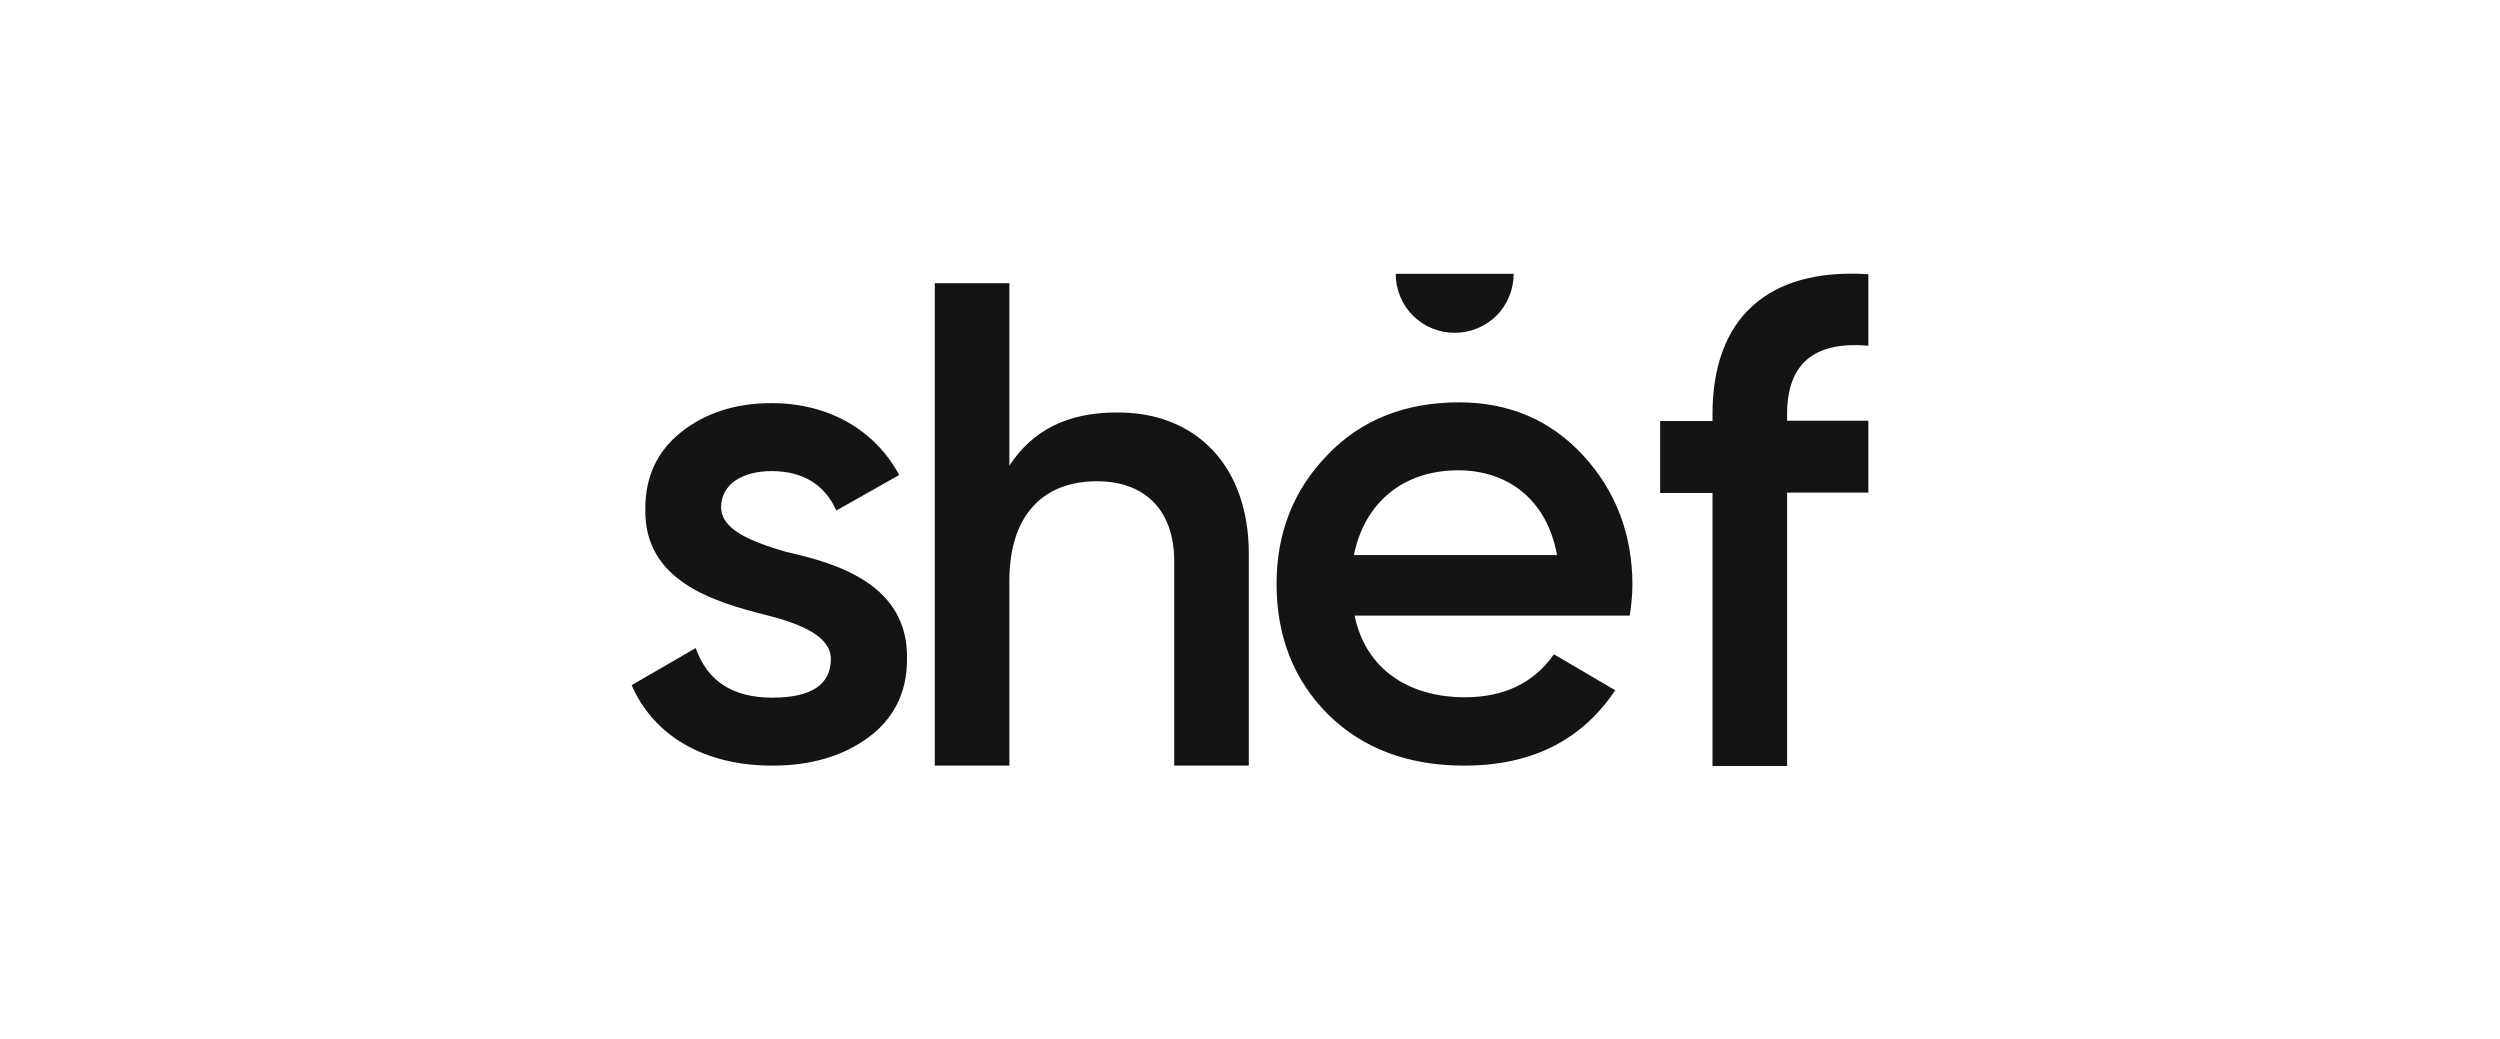 <?xml version="1.0" encoding="utf-8"?>
<!-- Generator: Adobe Illustrator 24.1.1, SVG Export Plug-In . SVG Version: 6.00 Build 0)  -->
<svg version="1.1" id="Layer_1" xmlns="http://www.w3.org/2000/svg" xmlns:xlink="http://www.w3.org/1999/xlink" x="0px" y="0px"
	 viewBox="0 0 640 266" style="enable-background:new 0 0 640 266;" xml:space="preserve">
<style type="text/css">
	.st0{display:none;fill:#FFFFFF;}
	.st1{display:none;}
	.st2{display:inline;fill-rule:evenodd;clip-rule:evenodd;fill:#FFFFFF;}
	.st3{display:inline;fill:#FFFFFF;}
	.st4{display:inline;opacity:0.5;fill:#FFFFFF;enable-background:new    ;}
	.st5{display:inline;}
	.st6{fill:#FFFFFF;}
	.st7{fill:#141414;}
</style>
<path class="st0" d="M120.8,142.1l-24.4-5.6c-16.1-3.9-16.1-15.4-16.1-15.4c0-17.7,16.7-17.7,16.7-17.7c9.2,0,16.7,8.2,16.7,17.7
	h71.7C183.6,81.7,151.8,60,95.6,60c-34-0.1-60.6,7.9-76.9,23.1C8.1,92.8,2.5,105.7,2.5,120.3c0,28,16.4,46.9,50.3,54.5l42.3,9.5l0,0
	c7.5,1.8,16.3,3.6,16.5,11.6c-0.2,23.5-33.3,23.4-33.5,0L0,195.7c0.1,41,32.5,63.7,91.2,63.8c33.7,0.1,59.2-7.7,75.7-23.1
	c10.8-10.1,16.1-22.7,16.1-38.8C183.1,169.2,165.1,152.2,120.8,142.1z M293.2,163.2l-0.1,37.4c0,6.4-5.1,11.7-11.4,11.7
	s-11.4-5.2-11.4-11.7l0.1-76.2l67.2,0.1l0.1-55.6l-67.2-0.1l0.1-42.1l-69.8,30.1l-0.3,132.4c-0.1,44.6,28.3,70.3,77.8,70.4
	c49.3,0.1,82.5-28.1,82.5-70v-26.1L293.2,163.2z M469.6,259.5L470,72.2L376.2,72l-0.1,55.8h19.3l-0.3,131.5L469.6,259.5z
	 M474.3,28.6c0.5,10.4-7,17.7-15.8,21.3c-9,3.8-18.5,4.6-26,4.8c-7.4-0.2-16.9-1.1-26-4.8c-8.8-3.6-16.2-10.9-15.8-21.3
	c-0.5-10.4,7-17.7,15.8-21.3c9-3.8,18.5-4.6,26-4.8c7.4,0.2,16.9,1.1,26,4.8C467.3,10.8,474.8,18.2,474.3,28.6z M625.7,144.1
	c2.2,0,9.3,0.1,14.1,1.2l0.1-74.5c-4.1-0.6-8.3-0.9-12.4-0.9c-10.3,0-18.9,1.8-25.4,5.4c-22.4,12.6-27.9,24.5-31.3,59.3l-0.1,0.9
	h-8.5l0.1-63.3L489.8,72l-0.4,187.4l74.4,0.2l0.1-58.1C564,165.4,587.1,144,625.7,144.1z"/>
<g class="st1">
	<path class="st2" d="M356,238.6l-17-63.5h-22.4l-17.2,63.5l-14.1-56.5c-5.1,6.6-11.4,11.4-19,14.3c-0.6,0.2-1.3,0.5-2,0.7
		l20.3,67.5h26.5l16.7-57.3l16.5,57.3h26.5l27-89.5H372L356,238.6z"/>
	<path class="st2" d="M279,175.9c4.2-5.8,6.3-12.4,6.3-19.4c0-7.6-2.5-14.2-7.5-19.6c-5-5.5-11.4-8.3-19-8.3c-7.2,0-13.2,1.9-18,5.8
		c-5,4-7.5,8.7-7.5,13.9c0,3.4,1.1,6.5,3.2,9.1c1.6,1.9,4.5,4.2,9.7,4.2c3.5,0,6.5-1.2,8.9-3.6c2.4-2.4,3.7-5.2,3.7-8.4
		c0-2.6-0.9-5.2-2.7-7.8c-1-1.4-1.1-2-1-2c0.3-0.2,1.2-0.5,3.6-0.5c3.8,0,6.8,1.2,9.2,3.8c2.5,2.6,3.7,5.9,3.7,10
		c0,7.2-2.9,12.4-8.7,15.9c-6.3,3.8-16.9,5.8-31.4,5.8c-18,0-30.2,3.4-37.4,10.4c-7.1,6.9-10.7,14.7-10.7,23.2
		c0,6.1,2.2,11.3,6.5,15.5s9.5,6.3,15.4,6.3c5.1,0,9.4-1.6,12.8-4.8c3.4-3.2,5.1-7.3,5.1-12.2c0-3.7-1.2-6.6-3.5-8.8
		c-2.3-2.1-4.9-3.2-8-3.2c-3.3,0-6.1,1.3-8.3,3.8c-2,2.4-3,5.4-3,8.9c0,0.4,0,1,0.1,2l0.1,1c0,0.2,0,0.4,0,0.5c-0.1,0-0.2,0-0.3,0
		c-1.1,0-2.4-0.8-3.7-2.3c-1.5-1.6-2.2-3.7-2.2-6.4c0-4.7,2.2-8.5,6.9-11.7c5-3.5,10.6-5.2,17-5.2c7.9,0,14,2.1,18.5,6.5
		c4.5,4.3,6.7,9.3,6.7,15.1c0,9-4.6,16.6-14.2,23.3c-9.8,6.8-21.8,10.3-35.7,10.3c-14.5,0-26.8-4.4-36.5-13
		c-9.6-8.5-14.5-17.6-14.5-27c0-4.5,1.4-8.3,4.4-11.6c2.9-3.2,5.8-4.7,8.8-4.7c2.2,0,4.7,1.1,7.2,3.3c3.7,3.1,6.8,4.6,9.6,4.6
		c3.5,0,5.5-1.6,6.6-2.9c1.4-1.7,2.1-3.6,2.1-5.6c0-4-2.1-10.7-16.3-10.7c-0.6,0-0.7-0.1-0.7-0.1s-0.6-0.6-1.6-3.2
		c-0.7-1.9-1.1-4.3-1.1-7.2c0-6.4,2.6-12.1,8-17.1c5.4-5.1,11.1-7.6,17.2-7.6c3.6,0,6.6,0.9,9.1,2.8c2.2,1.7,3.3,3.8,3.3,6.5
		c0,2-0.4,4.1-1.2,6.1c-1,2.4-1.2,3.4-1.2,4.2c0,3,2.1,5.1,5,5.1c3.5,0,6.6-2.1,9.4-6.2c2.4-3.7,3.7-7.8,3.7-12.2
		c0-6-2.6-11.1-7.7-15.4c-4.9-4.1-11.1-6.1-18.4-6.1c-6.4,0-12.6,1.7-18.5,5.1c-5.8,3.3-10.7,7.8-14.4,13.2
		c-3.9,5.6-5.8,11.8-5.8,18.3c0,4.5,1,9.3,2.9,14.4c-8.5,1.9-15.1,5.6-19.8,11.2c-5.4,6.4-8.2,14.4-8.2,23.7
		c0,7.5,1.8,14.7,5.3,21.3c3.5,6.5,8.4,12.1,14.5,16.6c6,4.4,12.3,7.8,18.9,10.1c6.6,2.3,15.3,3.5,25.9,3.5c13,0,24.1-2,33.2-5.9
		c9.2-3.9,17.1-10,23.6-18.1c6.6-8.3,9.9-17,9.9-26c0-9.4-3.3-17.5-9.9-24.3c7-0.7,12.6-1.8,17.1-3.5
		C269.6,185.8,274.9,181.7,279,175.9z M181.9,0h23.4v18.8h16.9V38h-16.9v34.6c0,13.4,4.1,16.1,13.3,16.1c1.5,0,2.4,0,4.3-0.2v20.2
		c0,0-3.6,0.9-10.2,0.9c-21.5,0-31-12-31-36.3V38h-9.5V18.8h9.6L181.9,0L181.9,0z M282.7,42.8c-17.7,0-24.3,11-24.3,28.8v36.8h-23.8
		V18.8h23.2V34c4-8.9,12.9-15.2,24.8-15.2v24H282.7z M295.1,70.5V18.8h23.8v54.4c0,9.9,6.9,16.1,15,16.1c9.8,0,16-7.2,16-16.8V18.8
		h23.8v89.5h-23.3V97.9c-3.8,6.2-12.4,12.7-24.1,12.7C300.6,110.6,295.1,89.5,295.1,70.5z M386.5,94l13.9-12.3
		c4.5,5.1,10.5,9.8,20.7,9.8c6.7,0,11-2.9,11-8c0-13.7-42.5-8.4-42.5-40.2c0-16.6,14.3-26.5,32.7-26.5c17,0,26.5,8.9,30.8,15.9
		l-15.7,11.6c-2.8-3.4-7.8-8.6-16.2-8.6c-5.5,0-9.3,2.7-9.3,7.2c0,14.2,42.7,7.4,42.7,39.4c0,17.5-15.2,28.4-34.6,28.4
		C402.3,110.6,391.3,101.7,386.5,94z"/>
	<path class="st2" d="M474.3,0h23.4v18.8h16.9V38h-16.9v34.6c0,13.4,4.1,16.1,13.3,16.1c1.5,0,2.4,0,4.3-0.2v20.2
		c0,0-3.6,0.9-10.2,0.9c-21.5,0-31-12-31-36.3V38h-9.5V18.8h9.6V0H474.3z M419.9,140.9c-7.8,0-13.8,5.8-13.8,13.5s6,13.5,13.8,13.5
		c7.9,0,13.9-5.8,13.9-13.5S427.8,140.9,419.9,140.9z"/>
	<path class="st2" d="M408.1,264.7h23.8v-89.5h-23.8V264.7z M449.8,264.7h23.8V140.9h-23.8V264.7z M491.4,264.7h23.8V140.9h-23.8
		L491.4,264.7L491.4,264.7z"/>
</g>
<g class="st1">
	<path class="st3" d="M1.1,147.3l72.3,71.8C36.5,212.9,7.3,183.9,1.1,147.3z M0,128.8l93,92.4c5.5-0.3,10.9-1.1,16.1-2.4L2.4,112.8
		C1.1,118,0.3,123.3,0,128.8z M7,99l116,115.3c4.2-1.8,8.3-3.9,12.1-6.3L13.4,86.9C10.9,90.8,8.8,94.8,7,99z M21.2,75.3
		c16.2-18.7,40.2-30.6,67-30.6c48.8,0,88.3,39.3,88.3,87.8c0,26.6-11.9,50.5-30.7,66.6L21.2,75.3z M242.8,184.3h61.7v-15.1h-43.7V85
		h-18L242.8,184.3L242.8,184.3z M319.3,184.3h17.6v-74.5h-17.6V184.3z M328.2,99.2c5.6,0,10.1-4.3,10.1-9.5c0-5.3-4.6-9.6-10.1-9.6
		c-5.6,0-10.2,4.3-10.2,9.6C318,95,322.5,99.2,328.2,99.2z M372.5,140.7c0-10.8,6.5-17,15.8-17c9.1,0,14.5,6,14.5,15.9v44.7h17.6
		v-47.4c0-17.8-10.1-28-25.5-28c-11.2,0-18.8,5.3-22.2,13.6h-0.9v-12.7H355v74.5h17.6v-43.6L372.5,140.7L372.5,140.7z M471.1,185.8
		c17.4,0,29.3-8.5,32.4-21.4l-16.4-1.8c-2.4,6.3-8.2,9.6-15.8,9.6c-11.3,0-18.9-7.5-19-20.2h51.9v-5.4c0-26.1-15.7-37.6-34-37.6
		c-21.3,0-35.3,15.7-35.3,38.6C435,170.9,448.7,185.8,471.1,185.8z M452.4,140c0.5-9.5,7.6-17.5,18-17.5c10.1,0,16.9,7.4,17,17.5
		H452.4z M540.5,185.8c11.7,0,18.7-5.5,21.9-11.7h0.6v10.2h16.9v-49.9c0-19.7-16.1-25.6-30.3-25.6c-15.7,0-27.7,7-31.6,20.6
		l16.4,2.3c1.7-5.1,6.7-9.5,15.3-9.5c8.1,0,12.6,4.2,12.6,11.5v0.3c0,5-5.3,5.3-18.4,6.7c-14.5,1.6-28.3,5.9-28.3,22.6
		C515.6,178.1,526.3,185.8,540.5,185.8z M545.1,172.9c-7.3,0-12.6-3.3-12.6-9.8c0-6.7,5.9-9.6,13.7-10.7c4.6-0.6,13.8-1.8,16.1-3.6
		v8.8C562.4,165.9,555.7,172.9,545.1,172.9z M597.5,184.3h17.6v-43.8c0-9.5,7.1-16.1,16.8-16.1c3,0,6.6,0.5,8.1,1v-16.1
		c-1.6-0.3-4.4-0.5-6.3-0.5c-8.5,0-15.7,4.8-18.4,13.5h-0.8v-12.4h-17L597.5,184.3L597.5,184.3z"/>
</g>
<g class="st1">
	<path class="st3" d="M63.8,208.5c-17.7,0-35-7.4-46.8-20C4.9,175.3-1.3,156.7,0.2,137.6c1.3-17,8.7-34.3,20.8-48.8
		c10.4-12.4,23.1-21.6,36.7-26.7c15.3-5.7,31.7-6.1,46-1.2c13.8,4.7,25.8,14.6,33,27.2c7.3,12.5,9.8,27.8,7,42
		c-3.5,17.2-16.1,35.8-35.8,36.1c-10.1,0.2-18.4-4.8-26.3-9.5c-2.9-1.7-5.6-3.3-8.3-4.7c-1.9,5.3-4.2,10.5-7.4,15.3
		c-3.3,5-6.8,8.6-10.9,10.9c-5.6,3.2-12.2,3.8-17.5,1.6c-8.4-3.4-13-13.8-10.4-23.1c1.9-6.5,6.2-11.8,12.7-15.3
		c7.3-4,17-5.5,25.8-4.1c0.5-1.8,0.9-3.7,1.4-5.5v-0.1c0.1-0.3,0.7-2.7,1.7-6.1c-1.2-0.5-2.4-1-3.5-1.6
		c-11.1-5.5-19.1-14.1-26.2-21.6l8.5-7.9c8,8.6,14.3,14.9,22.8,19.1c0.6,0.3,1.3,0.6,1.9,0.8c2-5.7,4.5-11.7,7.1-15.6
		c3.2-5,6.8-8.6,10.8-11c5.6-3.3,12.1-3.9,17.5-1.7c8.4,3.4,13.1,13.7,10.5,23c-2,7.4-8.1,13.8-16.4,17.2
		c-6.7,2.8-14.2,3.5-21.9,2.3c-0.7,2.3-1.3,4.4-1.6,5.8v0.2c-0.5,2-1.1,4.1-1.6,6.1c3.8,1.8,7.3,3.9,10.9,6c6.8,4,13.3,7.9,20,7.9
		c0.1,0,0.2,0,0.3,0c9.3-0.1,20.9-8.6,24.6-26.8c2.3-11.5,0.3-23.9-5.7-34c-5.9-10.1-15.6-18.1-26.8-22c-11.8-4-25.4-3.7-38.2,1
		C49.9,77.1,38.9,85.2,29.9,96c-10.6,12.7-17.1,27.7-18.2,42.4c-1.2,15.8,4,31.4,13.8,42.1c10.1,10.8,25.2,16.9,40.5,16.3
		c14.8-0.7,29.7-7.7,39.9-19l8.6,7.7c-12.5,13.8-30,22.1-48.1,22.8C65.7,208.5,64.8,208.5,63.8,208.5z M59.1,148.4
		c-4.9,0-9.9,1.1-13.6,3.2c-3.7,2-6.2,4.9-7.1,8.3c-1,3.7,0.7,8.1,3.6,9.3c2,0.8,4.7,0.5,7.2-0.9c2.4-1.3,4.6-3.7,6.9-7.1
		c2.5-3.9,4.5-8.1,6.1-12.5C61.2,148.5,60.2,148.4,59.1,148.4z M83.6,117.6c4.9,0.5,9.6-0.1,13.8-1.8c4.9-2,8.5-5.6,9.6-9.6
		c1-3.7-0.8-8.1-3.7-9.2c-2-0.8-4.7-0.4-7.2,1c-2.4,1.4-4.6,3.8-6.9,7.2C87.3,108.1,85.4,112.8,83.6,117.6z M202.2,171.1h-15V93.8
		h15V171.1z M260.7,145.8c0,15.4-10.3,26.3-25,26.3c-14.6,0-24.8-10.8-24.8-26.3v-29h14.9v29c0,7,3.9,11.4,9.9,11.4
		c6.1,0,9.9-4.4,9.9-11.4v-29h15v29H260.7z M321.4,140.4V171h-15v-28.7c0-7.1-4.1-11.7-10.3-11.7c-6.3,0-10.3,4.6-10.3,11.7V171h-15
		v-54.2h15v7.1c3.3-5.2,8.2-8.2,14.2-8.2C313.3,115.7,321.4,125,321.4,140.4z M356.2,172.2c-15.6,0-27.5-12-27.5-28.1
		s11.9-28.3,27.5-28.3c10.3,0,18.8,5.3,23,13.3l-12.7,7.5c-1.9-3.7-5.7-5.9-10.3-5.9c-7.5,0-12.8,5.7-12.8,13.3
		c0,7.5,5.3,13.2,12.8,13.2c5.1,0,9.2-2.5,11.3-6.9l13.3,6.2C376.8,166,367.3,172.2,356.2,172.2z M436.4,140.4V171h-15.1v-28.7
		c0-7.1-4.1-11.7-10.3-11.7c-6.3,0-10.3,4.6-10.3,11.7V171h-15.1V93.8h15.1v30.1c3.3-5.2,8.2-8.2,14.2-8.2
		C428.3,115.7,436.4,125,436.4,140.4z M471.2,172.2c-15.6,0-27.5-12-27.5-28.1s11.9-28.3,27.5-28.3c10.3,0,18.8,5.3,23,13.3
		l-12.7,7.5c-1.9-3.7-5.7-5.9-10.3-5.9c-7.5,0-12.8,5.7-12.8,13.3c0,7.5,5.3,13.2,12.8,13.2c5.1,0,9.2-2.5,11.3-6.9l13.3,6.2
		C491.9,166,482.4,172.2,471.2,172.2z M515.7,171.1h-15V93.8h15V171.1z M574.3,145.8c0,15.4-10.3,26.3-25,26.3
		c-14.6,0-24.8-10.8-24.8-26.3v-29h14.9v29c0,7,3.9,11.4,9.9,11.4c6.1,0,9.9-4.4,9.9-11.4v-29h15.1L574.3,145.8L574.3,145.8z
		 M640,143.9c0,15.6-10.8,28.3-24.3,28.3c-7.2,0-12.9-3-16.5-8.7v7.6h-15.1V93.8h15.1v30.7c3.6-5.7,9.3-8.7,16.5-8.7
		C629.2,115.7,640,128.3,640,143.9z M625.4,143.9c0-7.4-5.9-13.3-13.1-13.3c-7.3,0-13.1,5.8-13.1,13.3c0,7.6,5.7,13.3,13.1,13.3
		C619.6,157.3,625.4,151.4,625.4,143.9z"/>
</g>
<g class="st1">
	<path class="st3" d="M106.6,53h38.6v157.6h-21.4V71.7L88.3,210.6h-31L21.5,71.5v139.2H0V53h38.6l33.9,140.5L106.6,53z M214,212.9
		c-12.5,0-22.6-3-30.3-9c-7.6-6-11.4-14.3-11.4-25c0-7.6,1.9-13.9,5.8-18.9c4-5,9.4-8.8,16.2-11.5c6.9-2.8,14.8-4.6,23.6-5.5
		c13-1.4,22.3-2.7,27.7-4s8.1-3.4,8.1-6.3v-0.2c0-5.8-2.4-10.2-7.2-13.1c-4.8-3-11.6-4.5-20.5-4.5c-9.4,0-16.6,1.7-21.7,5.1
		c-5.1,3.3-7.6,8.7-7.6,16h-22.2c0-8.7,2.2-16.1,6.6-22.1c4.4-6.1,10.5-10.7,18.3-13.8c7.8-3.2,16.7-4.8,26.7-4.8
		c9.2,0,17.6,1.5,25.2,4.4c7.6,2.9,13.7,7.1,18.2,12.8c4.5,5.7,6.8,12.8,6.8,21.3V188c0,2.6,0.1,5.2,0.2,7.7
		c0.2,2.4,0.6,4.6,1.2,6.5c0.6,2.2,1.4,4.1,2.2,5.6c0.9,1.4,1.6,2.4,2.2,2.9h-22.5c-0.4-0.4-1-1.3-1.9-2.7c-0.8-1.4-1.5-3.1-2.1-4.9
		c-0.6-1.6-1-3.3-1.2-5.3c-4,4.6-9.4,8.3-16.4,11.1C231.1,211.5,223.1,212.9,214,212.9z M218.7,193.7c6.4,0,12.3-1,17.7-3.1
		c5.3-2.1,9.6-5.3,12.7-9.6c3.2-4.3,4.8-9.8,4.8-16.4v-9.8c-4.3,1.3-9.1,2.4-14.5,3.2c-5.3,0.8-10.8,1.5-16.3,2
		c-9.4,0.9-16.4,2.6-21.1,5c-4.7,2.4-7.1,6.5-7.1,12.2C194.9,188.2,202.8,193.7,218.7,193.7z M389.7,97.1l-35.8,113.5h-30
		L287.2,97.1h23.3l28.3,97.6l27.6-97.6H389.7z M512,175c-0.6,6.1-3,12.1-7.3,18c-4.3,5.8-10.4,10.7-18.4,14.4
		c-8,3.8-17.7,5.7-29.1,5.7s-21.5-2.5-30.3-7.5c-8.7-5-15.4-11.9-20.3-20.7s-7.3-19-7.3-30.6c0-11.7,2.5-21.9,7.4-30.8
		c4.9-8.8,11.7-15.7,20.4-20.6c8.7-5,18.8-7.5,30.2-7.5c11.5,0,21.5,2.5,29.9,7.5c8.5,5,15,11.9,19.6,20.6
		c4.6,8.8,6.9,18.8,6.9,30.2c0,1.3,0,2.8-0.1,4.7c-0.1,1.8-0.2,3-0.3,3.6H422c1.4,9.9,5.2,17.6,11.3,23.2c6.2,5.6,14.5,8.3,24.7,8.3
		c7.1,0,13-1,17.5-2.9c4.6-1.9,8-4.3,10.3-7.2c2.3-2.8,3.6-5.7,3.8-8.5H512V175z M457.5,114.6c-9.4,0-17.2,2.6-23.4,7.8
		c-6.2,5.2-10.2,12.4-11.9,21.6H490c-0.6-8-3.5-14.9-8.9-20.6C475.6,117.5,467.8,114.6,457.5,114.6z M538.8,210.7V97.1h22.6V114
		c4.3-5.8,9.7-10.3,16.1-13.7c6.4-3.3,13.4-5,20.9-5c13,0,23.2,3.8,30.6,11.5c7.4,7.6,11,18,11,31.2v72.6h-22.6v-66.2
		c0-8.3-1.9-15-5.8-20.3c-3.9-5.3-10.6-7.9-20.2-7.9c-5.6,0-10.7,1.4-15.3,4.3c-4.5,2.9-8.1,6.7-10.8,11.6c-2.6,4.9-4,10.4-4,16.6
		v61.9L538.8,210.7L538.8,210.7z"/>
</g>
<g class="st1">
	<path class="st3" d="M46.2,56.2l69,50.8l69-50.8l46.2,86.7l-48.7,48.9v-60l-19.1-4.4L141,198.6l-25.9,11.1l-25.9-11.1l-21.6-71.2
		l-19.1,4.4v60L0,142.9L46.2,56.2z"/>
	<path class="st3" d="M67.8,127.4L57,91.8L0,142.9L67.8,127.4z M162.6,127.4l10.8-35.6l57,51.1L162.6,127.4z"/>
	<path class="st4" d="M67.8,127.4L46.2,56.2l-7.9,14.9L56.7,130L67.8,127.4z"/>
	<path class="st3" d="M0,142.9l48.7-11.1v11.1v48.9l-40-40.3L0,142.9z M230.4,142.9l-48.7-11.1v11.1v48.9l40-40.3L230.4,142.9z"/>
	<path class="st3" d="M0,142.9l48.7-11.1v11.1l-40,8.7L0,142.9z M230.4,142.9l-48.7-11.1v11.1l40,8.7L230.4,142.9z M46.2,56.2
		l69,50.8l69-50.8l-43.1,142.4l-25.9,11.1l-25.9-11.1L46.2,56.2z"/>
	<path class="st3" d="M115.2,209.8l-25.9-11.1L57,91.8l58.2,95.1l58.2-95.1l-32.3,106.8L115.2,209.8z"/>
	<path class="st3" d="M115.2,209.8l-25.9-11.1l25.9-11.8l25.9,11.8L115.2,209.8z"/>
	<path class="st3" d="M46.2,56.2l69,50.8l69-50.8l46.2,86.7l-48.7,48.9v-60l-19.1-4.4L141,198.6l-25.9,11.1l-25.9-11.1l-21.6-71.2
		l-19.1,4.4v60L0,142.9L46.2,56.2z M302.5,141.1l19-25.4v44.6h17.1V88.2h-15l-23.2,30.6l-22.9-30.6h-15.1v72.1h17.2v-44.7l18.6,25.6
		L302.5,141.1L302.5,141.1z M354,160.2h16.8v-55H354V160.2z M352.5,90.5c0,4.7,4,8.6,10,8.6c6.1,0,10.1-3.9,10.1-8.6s-4-8.7-10-8.7
		S352.5,85.8,352.5,90.5z M400.4,132.7c0-9.1,6.6-15.1,15-15.1c8.3,0,15,6.1,15,15.1c0,9.2-6.6,15.3-14.9,15.3
		C407.1,148,400.4,141.9,400.4,132.7z M383.7,132.8c0,16.1,11.7,28.3,28.5,28.3c7.4,0,13.4-2.6,17.7-5.8v1.8
		c0,5.1-2.5,13.6-13.8,13.6c-7.5,0-11.3-3.6-12.7-8h-15.9c0.6,10.1,8.3,21.6,28.7,21.6c19.2,0,30.2-11.7,30.2-28.1v-50.8h-13.5
		l-1,4.6c-4.1-3.3-10.2-6.3-17.9-6.3C395.3,103.5,383.7,116.7,383.7,132.8z M520,130.7c0-17-7.6-27.1-25.5-27.1
		c-6.2,0-11.9,2.4-16.1,5.3l0.1-23.3h-16.6v74.7h16.7v-29c0-8,5.1-13.7,12.6-13.7c7.4,0,11.9,2.8,11.9,13.4v29.3H520V130.7z
		 M537.4,103.6l-8.5,3.2v12.5h8.9v19.5c0,18.5,10.4,21.8,23,21.8h10.9l0.1-13.4h-9.4c-4.5,0-8-1.7-8-8.6v-19.3h16.3v-14h-16.3V90
		l-12,0.1L537.4,103.6z M622,105.3L608.7,138l-0.9-3.4l-12.1-29.3h-18.5l22.6,51.5l-10.6,22.3h18.1l32.7-73.8H622z"/>
</g>
<g class="st1">
	<g class="st5">
		<path class="st6" d="M134.2,160c11,0,17.9-6.3,17.9-16.3l0,0c0-7.8-4-12.1-13.7-14.4l-4.9-1.2c-5.7-1.4-8.1-3.6-8.1-7.3l0,0
			c0-4.4,3.6-7.1,8.7-7.1c5.3,0,8.7,2.8,9.2,6.8l0.1,0.4h7.9v-0.5c-0.6-8.3-6.9-14.5-17.1-14.5c-9.9,0-17,6.2-17,15.4l0,0
			c0,7.7,4.1,12.6,13.5,14.8l4.9,1.1c5.9,1.4,8.3,3.7,8.3,7.4l0,0c0,4.4-3.9,7.5-9.4,7.5c-5.8,0-9.9-2.9-10.3-7.2v-0.4h-8v0.5
			C116.7,154.1,123.5,160,134.2,160z M189,160c10.6,0,18.2-6.9,19.4-17.2v-0.2h-8.1v0.2c-1.2,5.7-5.5,9.3-11.3,9.3
			c-7.8,0-12.7-7.3-12.7-19V133c0-11.7,4.9-19,12.7-19c5.8,0,10.2,4,11.4,10.1v0.1h8.1v-0.3c-1.1-10.5-9-17.9-19.5-17.9
			c-13,0-21.1,10.3-21.1,27v0.1C167.9,149.7,176,160,189,160z M226.1,158.7h8.2v-19.4h9.1l9,19.4h9.4l-10-20.7
			c5.4-2.2,8.7-7.8,8.7-14.6v-0.1c0-9.8-5.9-16-15.8-16h-18.6L226.1,158.7L226.1,158.7z M234.3,132.3v-17.6h9.3
			c5.2,0,8.4,3.4,8.4,8.7v0.1c0,5.5-3,8.8-8.2,8.8H234.3z M275.5,158.7h8.6l3.8-13.3h17l3.9,13.3h8.6l-16.3-51.4h-9.3L275.5,158.7z
			 M296.2,116.8h0.5l6.2,21.5H290L296.2,116.8z M340.1,158.7h8.2V115h14.2v-7.7H326v7.7h14.1V158.7z M397.1,160
			c10.6,0,18.2-6.9,19.4-17.2v-0.2h-8.1v0.2c-1.2,5.7-5.5,9.3-11.3,9.3c-7.8,0-12.7-7.3-12.7-19V133c0-11.7,4.9-19,12.7-19
			c5.8,0,10.2,4,11.4,10.1v0.1h8.1v-0.3c-1.1-10.5-9-17.9-19.5-17.9c-13,0-21.1,10.3-21.1,27v0.1C375.9,149.7,384,160,397.1,160z
			 M434.1,158.7h8.2v-22.3h22.4v22.3h8.2v-51.4h-8.2v21.4h-22.4v-21.4h-8.2V158.7z M492.8,158.7h8.2v-17h10.1
			c9.3,0,15.6-6.9,15.6-17.2v-0.1c0-10.3-6.3-17.2-15.6-17.2h-18.4L492.8,158.7L492.8,158.7z M509.1,114.8c5.9,0,9.3,3.5,9.3,9.7
			v0.1c0,6.2-3.4,9.7-9.3,9.7H501v-19.5H509.1z M537.9,158.7h8.6l3.8-13.3h17l3.9,13.3h8.6l-16.3-51.4h-9.3L537.9,158.7z
			 M558.5,116.8h0.5l6.2,21.5h-12.9L558.5,116.8z M596.1,158.7h17.2c13.8,0,21.6-9.4,21.6-25.9v-0.1c0-16.1-8-25.4-21.6-25.4h-17.2
			V158.7z M604.4,151v-36h7.9c9,0,14.3,6.6,14.3,17.9v0.1c0,11.5-5.2,18-14.3,18H604.4z"/>
	</g>
	<g class="st5">
		<path class="st6" d="M34.5,109.8h42 M34,126.7h42 M34.5,144.6h42"/>
		<path class="st6" d="M21.9,90.2h66.2c1.9,0,3.4,1.5,3.4,3.4v66.1c0,1.9-1.5,3.4-3.4,3.4H21.9c-1.9,0-3.4-1.5-3.4-3.4V93.6
			C18.5,91.8,20,90.2,21.9,90.2z"/>
		<path class="st6" d="M19.3,102.8H6.1c-1.7,0-3.1,1.5-3.1,3.4v66.1c0,1.9,1.4,3.4,3.1,3.4h61.1c1.7,0,3.1-1.5,3.1-3.4v-9.2"/>
	</g>
</g>
<g>
	<path class="st7" d="M201.3,141.3c13.6,3,31.3,8.6,30.9,27.5c0,8.5-3.4,15.2-9.9,20c-6.6,4.8-14.7,7.2-24.6,7.2
		c-17.5,0-30.4-7.7-36-20.6l16.4-9.5c3,8.5,9.5,12.7,19.6,12.7c10.1,0,15-3.4,15-9.9c0-5.7-7.4-9-16.8-11.3
		c-13.2-3.4-31.1-8.6-30.7-27.2c0-8.1,3-14.7,9.2-19.6c6.2-4.9,13.9-7.4,23.1-7.4c14.7,0,26.5,6.9,32.7,18.4l-16.1,9.1
		c-3-6.7-8.6-10.1-16.6-10.1c-7.2,0-12.9,3.2-12.9,9.3C184.7,135.6,192.1,138.6,201.3,141.3z M319.7,141.8V196h-19.1v-52.3
		c0-13.2-7.6-20.5-19.8-20.5c-13.4,0-22.4,8.3-22.4,25.5V196h-19.1V72.5h19.1v46.7c5.9-9,14.8-13.6,27.4-13.6
		C306.1,105.4,319.7,119.2,319.7,141.8z M387.5,70.1c0,4-1.6,7.9-4.4,10.7s-6.7,4.4-10.7,4.4s-7.9-1.6-10.7-4.4s-4.4-6.7-4.4-10.7
		C357.2,70.1,387.5,70.1,387.5,70.1z M346.8,157.7c2.8,13.4,13.6,20.8,28.2,20.8c10.1,0,17.7-3.7,22.8-11l15.7,9.2
		c-8.6,12.9-21.5,19.3-38.7,19.3c-14.3,0-26-4.4-34.8-13.1c-8.8-8.8-13.2-20-13.2-33.4c0-13.2,4.4-24.2,13.1-33.1
		c8.6-9,20-13.4,33.6-13.4c12.9,0,23.5,4.6,31.8,13.6c8.3,9,12.6,20.2,12.6,33.1c0,2.7-0.3,5.3-0.7,7.9H346.8L346.8,157.7z
		 M398.6,142.1c-2.6-14.3-12.7-21.7-25.3-21.7c-14.1,0-24,8.3-26.7,21.7H398.6z M478.3,88.5c-13.9-1.2-20.8,4.6-20.8,17.5v1.7h20.8
		v18.4h-20.8v70h-19.1v-69.9H425v-18.4h13.4V106c0-24.2,13.8-37.5,39.9-35.8V88.5z"/>
</g>
</svg>
